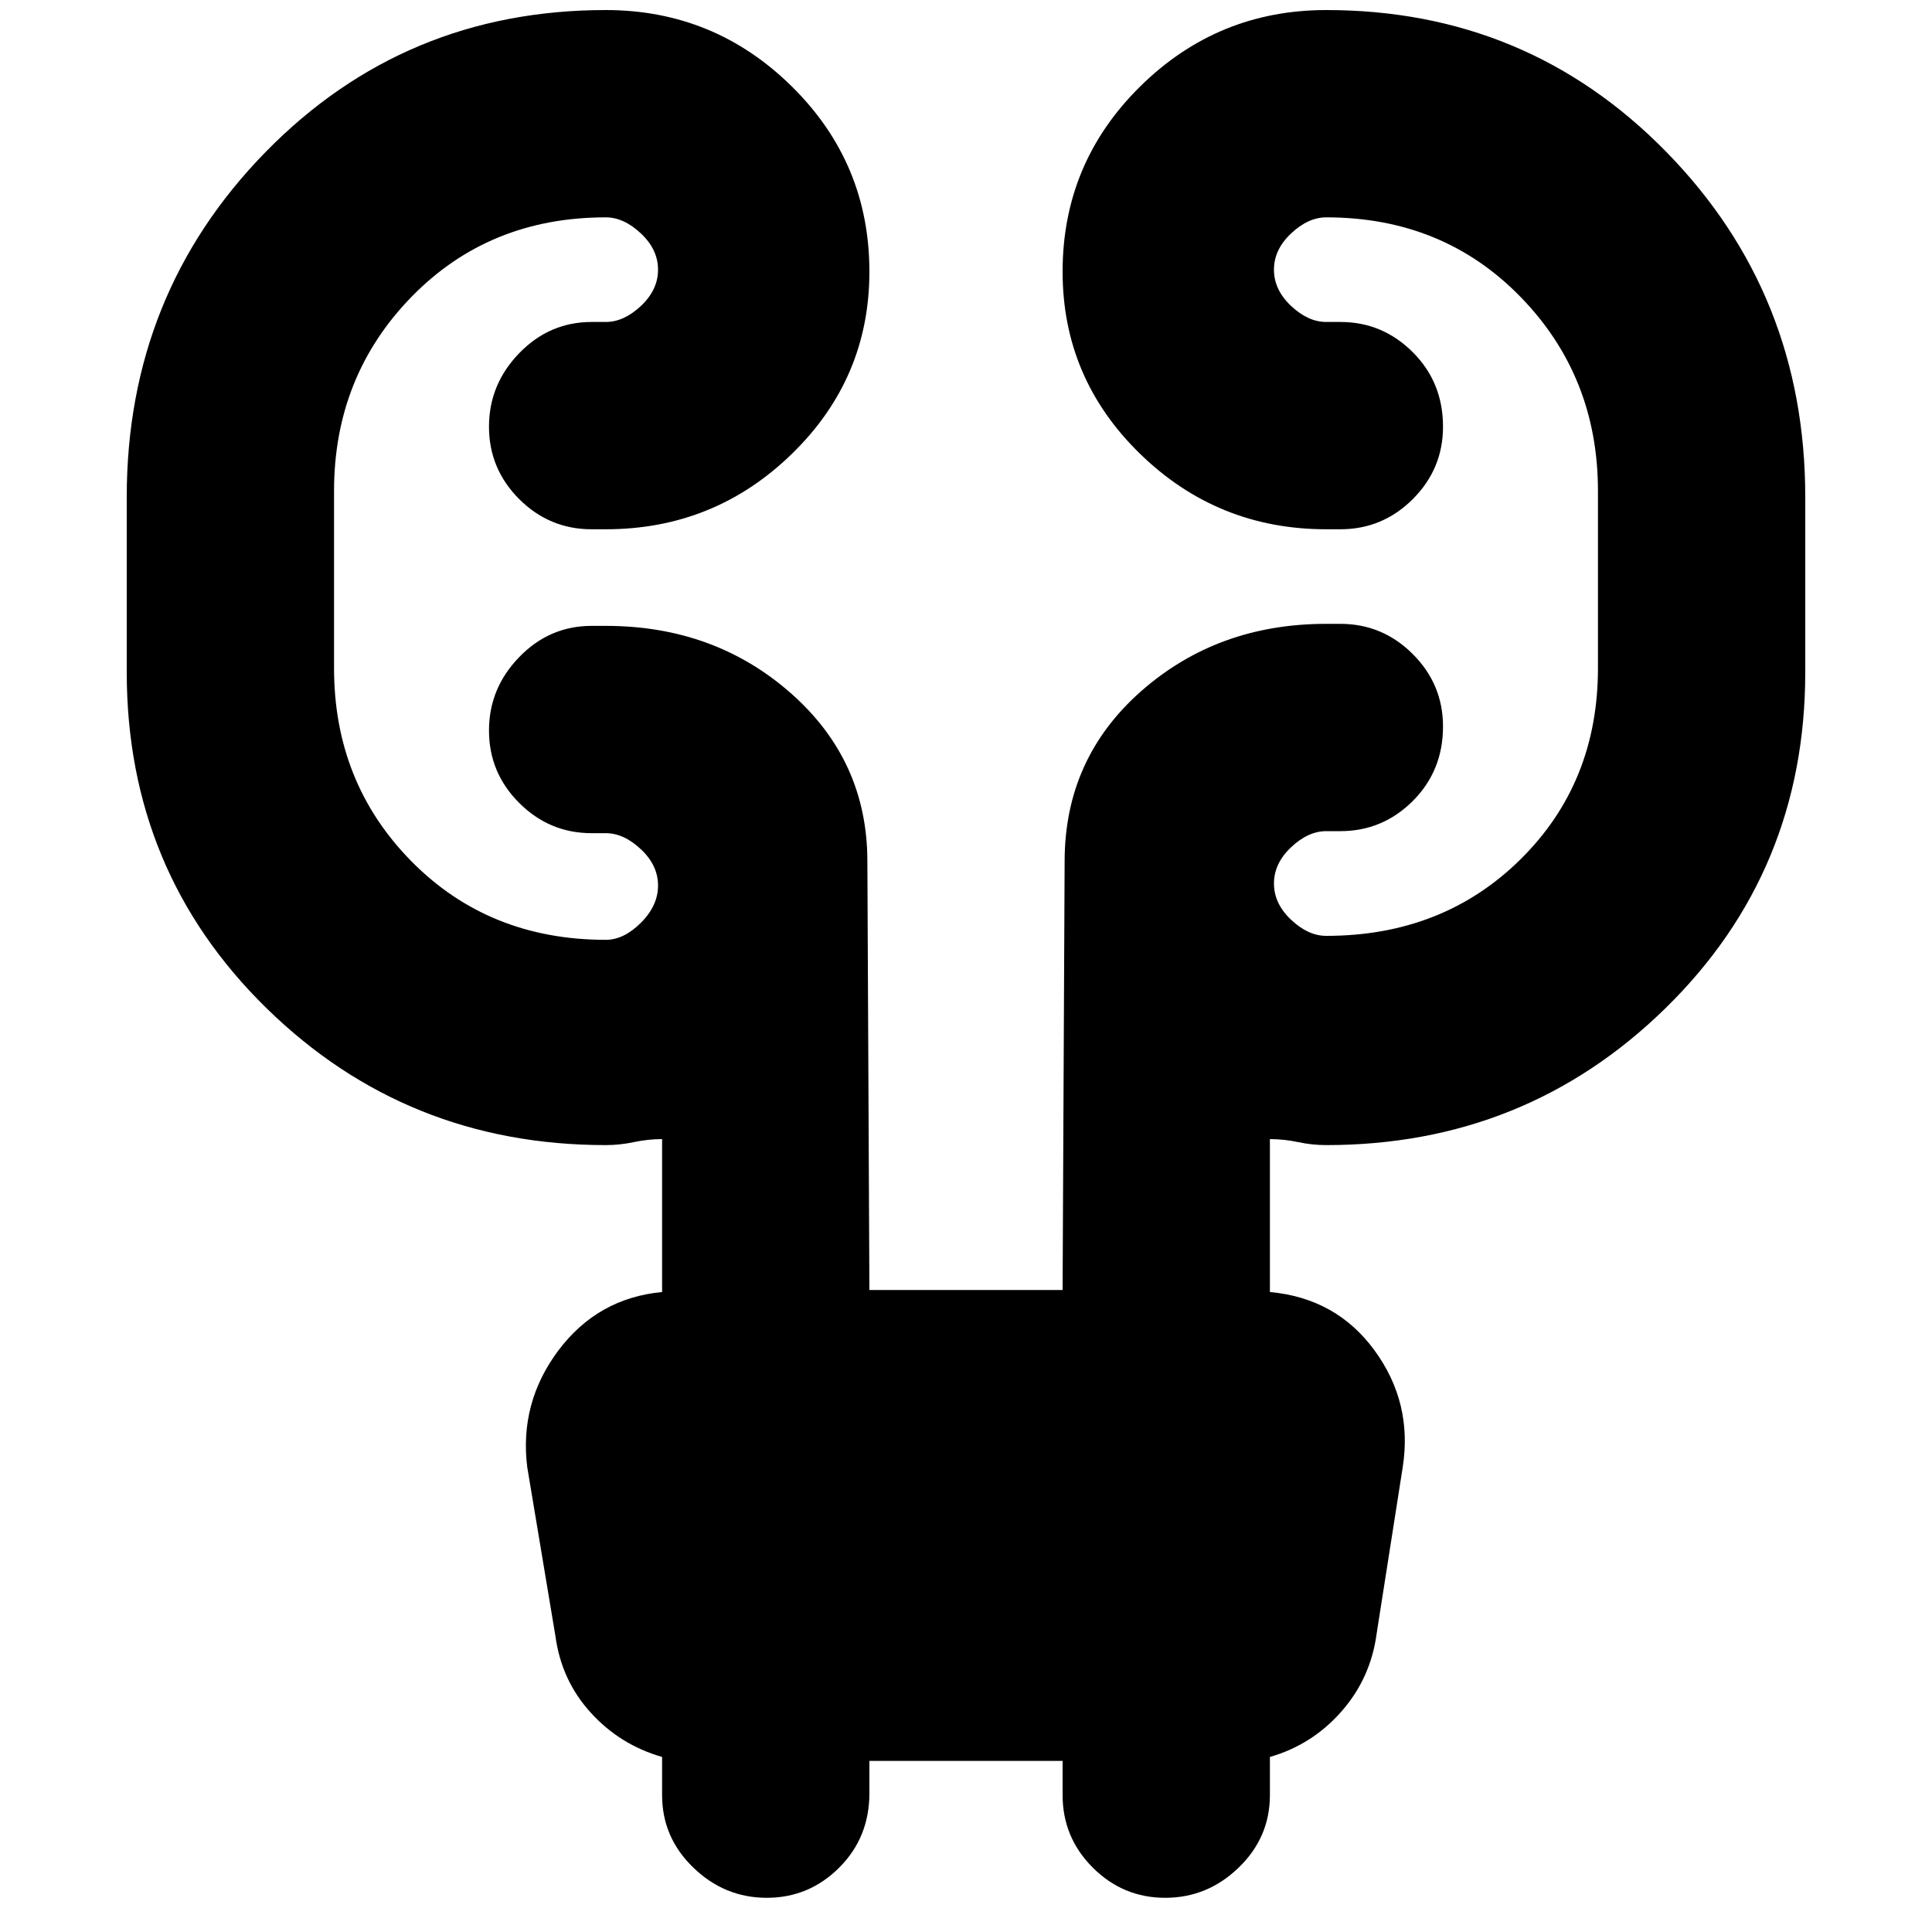<svg xmlns="http://www.w3.org/2000/svg" height="20" width="20"><path d="M9 18.229v.333q0 .459-.312.771-.313.313-.75.313-.438 0-.761-.313-.323-.312-.323-.75v-.395q-.437-.126-.739-.459-.303-.333-.365-.791l-.292-1.75q-.083-.667.323-1.209.407-.541 1.073-.604v-1.583q-.146 0-.292.031-.145.031-.291.031-2.063 0-3.511-1.416-1.448-1.417-1.448-3.48V5.146q0-2.104 1.438-3.573Q4.188.104 6.271.104q1.125 0 1.927.792T9 2.812q0 1.105-.802 1.886-.802.781-1.927.781h-.146q-.437 0-.75-.312-.313-.313-.313-.75 0-.438.313-.761t.75-.323h.146q.187 0 .364-.166.177-.167.177-.375 0-.209-.177-.375-.177-.167-.364-.167-1.209 0-2.011.823t-.802 2.01v1.834q0 1.187.802 2 .802.812 2.011.812.187 0 .364-.177t.177-.385q0-.209-.177-.375-.177-.167-.364-.167h-.146q-.437 0-.75-.313-.313-.312-.313-.75 0-.437.313-.76t.75-.323h.146q1.125 0 1.917.698.791.698.791 1.74L9 13.354h2l.021-4.437q0-1.063.791-1.761.792-.698 1.917-.698h.146q.437 0 .75.313.313.312.313.75 0 .458-.313.771-.313.312-.75.312h-.146q-.187 0-.364.167t-.177.375q0 .208.177.375t.364.167q1.209 0 2.011-.792t.802-1.979V5.083q0-1.187-.802-2.01-.802-.823-2.011-.823-.187 0-.364.167-.177.166-.177.375 0 .208.177.375.177.166.364.166h.146q.437 0 .75.313.313.312.313.771 0 .437-.313.75-.313.312-.75.312h-.146q-1.125 0-1.927-.781T11 2.812q0-1.124.802-1.916.802-.792 1.927-.792 2.083 0 3.521 1.469 1.438 1.469 1.438 3.573v1.812q0 2.063-1.448 3.48-1.448 1.416-3.511 1.416-.146 0-.291-.031-.146-.031-.292-.031v1.583q.687.063 1.083.604.396.542.292 1.209l-.271 1.729q-.062.458-.365.802-.302.343-.739.469v.395q0 .438-.323.75-.323.313-.761.313-.437 0-.75-.313-.312-.312-.312-.75v-.354Z"/></svg>